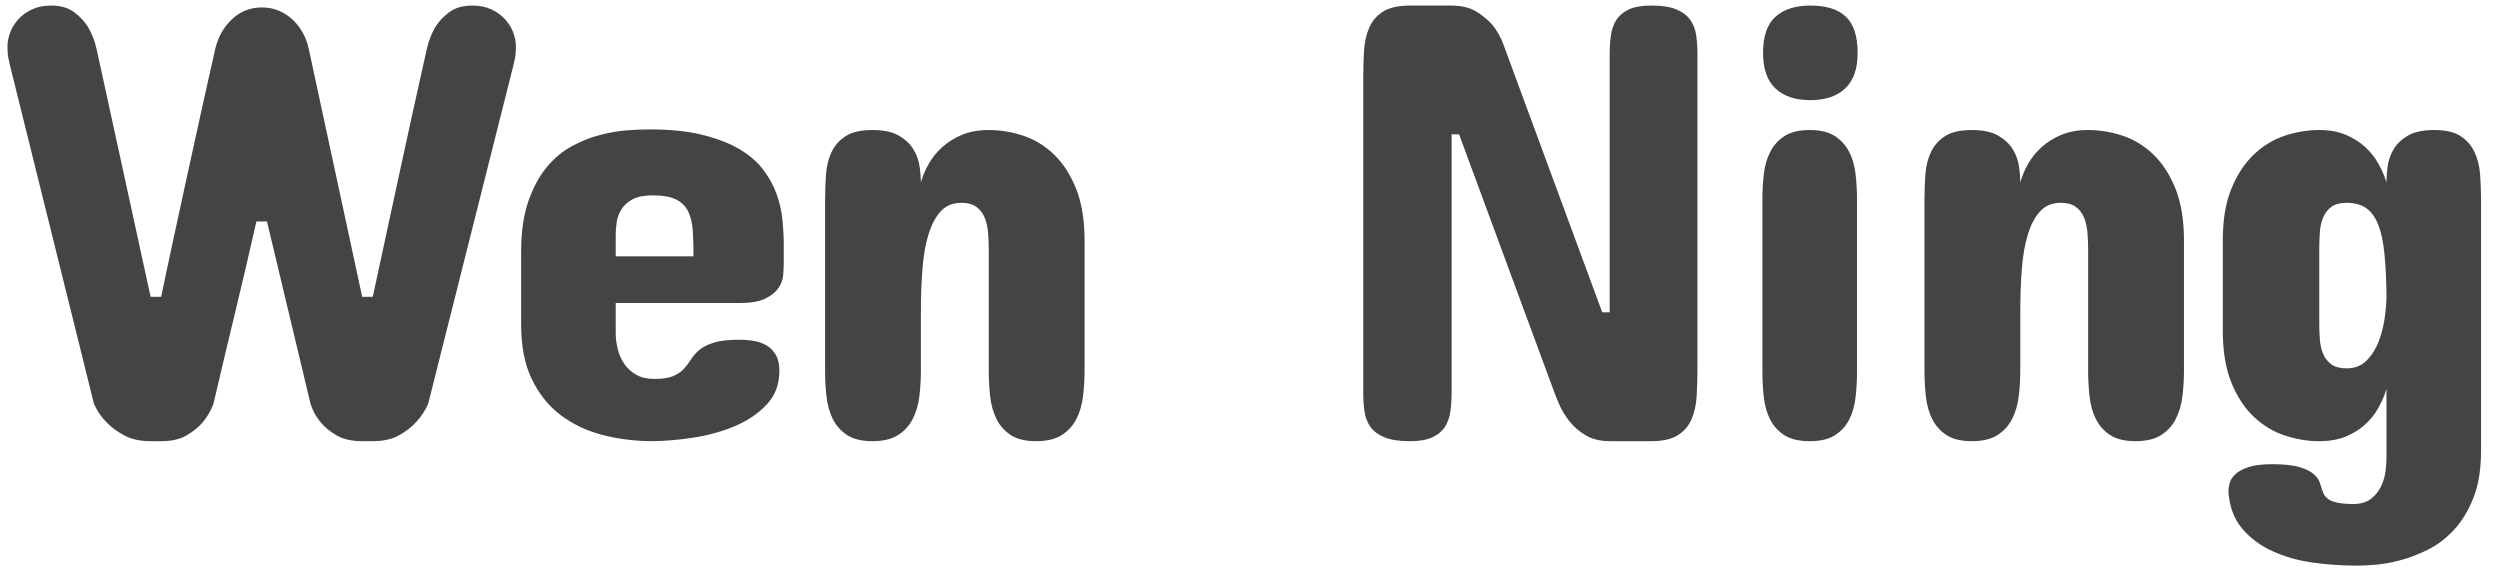 <?xml version="1.0" encoding="UTF-8"?>
<svg width="102px" height="24px" viewBox="0 0 102 24" version="1.1" xmlns="http://www.w3.org/2000/svg" xmlns:xlink="http://www.w3.org/1999/xlink">
    <title>WenNing</title>
    <g id="Page-1" stroke="none" stroke-width="1" fill="none" fill-rule="evenodd">
        <g id="Desktop-HD" transform="translate(-50, -202)" fill="#444444" fill-rule="nonzero">
            <path d="M56.576,220 C56.999,220 57.344,219.922 57.611,219.765 C57.877,219.609 58.095,219.433 58.265,219.238 C58.451,219.018 58.599,218.764 58.709,218.477 C58.988,217.275 59.282,216.035 59.591,214.757 C59.9,213.479 60.19,212.239 60.461,211.037 L60.461,211.037 L60.893,211.037 L62.67,218.477 C62.763,218.764 62.903,219.018 63.089,219.238 C63.25,219.433 63.465,219.609 63.736,219.765 C64.007,219.922 64.354,220 64.777,220 L64.777,220 L65.209,220 C65.632,220 65.986,219.922 66.269,219.765 C66.553,219.609 66.783,219.433 66.961,219.238 C67.173,219.018 67.342,218.764 67.469,218.477 L67.469,218.477 L70.947,204.664 C70.964,204.596 70.981,204.52 70.998,204.436 C71.015,204.368 71.028,204.287 71.036,204.194 C71.045,204.101 71.049,204.004 71.049,203.902 C71.049,203.716 71.013,203.526 70.941,203.331 C70.869,203.136 70.759,202.957 70.611,202.792 C70.463,202.626 70.277,202.491 70.052,202.385 C69.828,202.279 69.568,202.227 69.271,202.227 C68.882,202.227 68.567,202.318 68.326,202.5 C68.084,202.681 67.896,202.882 67.761,203.103 C67.608,203.365 67.494,203.657 67.418,203.979 C67.046,205.637 66.673,207.328 66.301,209.05 C65.928,210.773 65.564,212.459 65.209,214.109 L65.209,214.109 L64.777,214.109 L62.594,203.979 C62.543,203.742 62.458,203.519 62.34,203.312 C62.221,203.105 62.08,202.927 61.915,202.779 C61.75,202.631 61.563,202.514 61.356,202.43 C61.149,202.345 60.926,202.303 60.689,202.303 C60.215,202.303 59.809,202.461 59.471,202.779 C59.132,203.096 58.904,203.496 58.785,203.979 C58.607,204.766 58.423,205.589 58.233,206.448 C58.042,207.307 57.852,208.174 57.662,209.05 C57.471,209.926 57.283,210.794 57.097,211.653 C56.91,212.512 56.737,213.331 56.576,214.109 L56.576,214.109 L56.145,214.109 L53.936,203.979 C53.859,203.657 53.745,203.365 53.593,203.103 C53.457,202.882 53.269,202.681 53.028,202.5 C52.787,202.318 52.471,202.227 52.082,202.227 C51.786,202.227 51.526,202.279 51.301,202.385 C51.077,202.491 50.891,202.626 50.743,202.792 C50.595,202.957 50.485,203.136 50.413,203.331 C50.341,203.526 50.305,203.716 50.305,203.902 C50.305,204.004 50.309,204.101 50.317,204.194 C50.326,204.287 50.339,204.368 50.355,204.436 C50.372,204.52 50.389,204.596 50.406,204.664 L50.406,204.664 L53.834,218.477 C53.961,218.764 54.134,219.018 54.354,219.238 C54.541,219.433 54.78,219.609 55.072,219.765 C55.364,219.922 55.721,220 56.145,220 L56.145,220 L56.576,220 Z M76.543,220 C77.077,220 77.65,219.953 78.264,219.86 C78.877,219.767 79.446,219.611 79.971,219.391 C80.496,219.171 80.932,218.876 81.279,218.508 C81.626,218.14 81.799,217.681 81.799,217.131 C81.799,216.868 81.753,216.655 81.66,216.49 C81.566,216.325 81.444,216.196 81.291,216.103 C81.139,216.009 80.963,215.946 80.765,215.912 C80.566,215.878 80.36,215.861 80.149,215.861 C79.709,215.861 79.364,215.902 79.114,215.982 C78.864,216.062 78.67,216.162 78.53,216.28 C78.391,216.399 78.278,216.526 78.194,216.661 C78.109,216.797 78.014,216.924 77.908,217.042 C77.802,217.16 77.658,217.26 77.476,217.34 C77.294,217.421 77.034,217.461 76.696,217.461 C76.399,217.461 76.15,217.402 75.947,217.283 C75.744,217.165 75.581,217.012 75.458,216.826 C75.335,216.64 75.248,216.437 75.198,216.217 C75.147,215.997 75.121,215.785 75.121,215.582 L75.121,215.582 L75.121,214.363 L80.174,214.363 C80.623,214.363 80.97,214.304 81.215,214.186 C81.461,214.067 81.641,213.925 81.755,213.76 C81.869,213.595 81.935,213.422 81.952,213.24 C81.968,213.058 81.977,212.899 81.977,212.764 L81.977,212.764 L81.977,211.977 C81.977,211.672 81.96,211.344 81.926,210.993 C81.892,210.641 81.816,210.294 81.698,209.952 C81.579,209.609 81.401,209.277 81.164,208.955 C80.927,208.633 80.606,208.35 80.2,208.104 C79.793,207.859 79.288,207.66 78.683,207.508 C78.077,207.355 77.347,207.279 76.493,207.279 C76.239,207.279 75.936,207.292 75.585,207.317 C75.234,207.343 74.863,207.406 74.474,207.508 C74.085,207.609 73.7,207.764 73.319,207.971 C72.938,208.179 72.595,208.468 72.29,208.841 C71.986,209.213 71.738,209.679 71.548,210.237 C71.357,210.796 71.262,211.477 71.262,212.281 L71.262,212.281 L71.262,215.252 C71.262,216.124 71.406,216.86 71.694,217.461 C71.982,218.062 72.369,218.549 72.855,218.921 C73.342,219.293 73.903,219.564 74.537,219.733 C75.172,219.903 75.841,219.992 76.543,220 Z M78.295,212.459 L75.121,212.459 L75.121,211.57 C75.121,211.426 75.134,211.261 75.16,211.075 C75.185,210.889 75.248,210.713 75.35,210.548 C75.452,210.383 75.602,210.246 75.801,210.136 C76,210.026 76.273,209.971 76.62,209.971 C77.034,209.971 77.354,210.026 77.578,210.136 C77.802,210.246 77.967,210.407 78.073,210.618 C78.179,210.83 78.242,211.09 78.264,211.399 C78.285,211.708 78.295,212.061 78.295,212.459 L78.295,212.459 Z M92.27,220 C92.71,220 93.06,219.917 93.318,219.752 C93.576,219.587 93.775,219.369 93.914,219.099 C94.054,218.828 94.145,218.519 94.187,218.172 C94.23,217.825 94.251,217.469 94.251,217.105 L94.251,217.105 L94.251,211.824 C94.251,210.978 94.134,210.267 93.902,209.691 C93.669,209.116 93.366,208.65 92.994,208.295 C92.622,207.939 92.203,207.686 91.737,207.533 C91.272,207.381 90.806,207.305 90.341,207.305 C89.926,207.305 89.562,207.37 89.249,207.501 C88.936,207.633 88.667,207.8 88.443,208.003 C88.218,208.206 88.034,208.435 87.89,208.688 C87.747,208.942 87.641,209.192 87.573,209.438 C87.573,209.26 87.556,209.048 87.522,208.803 C87.488,208.557 87.406,208.325 87.275,208.104 C87.144,207.884 86.947,207.696 86.684,207.54 C86.422,207.383 86.058,207.305 85.593,207.305 C85.127,207.305 84.765,207.387 84.507,207.552 C84.249,207.717 84.056,207.933 83.929,208.2 C83.803,208.466 83.726,208.771 83.701,209.114 C83.676,209.457 83.663,209.81 83.663,210.174 L83.663,210.174 L83.663,217.105 C83.663,217.469 83.682,217.825 83.72,218.172 C83.758,218.519 83.845,218.828 83.98,219.099 C84.116,219.369 84.31,219.587 84.564,219.752 C84.818,219.917 85.161,220 85.593,220 C86.033,220 86.382,219.917 86.64,219.752 C86.898,219.587 87.097,219.369 87.237,219.099 C87.376,218.828 87.467,218.519 87.51,218.172 C87.552,217.825 87.573,217.469 87.573,217.105 L87.573,217.105 L87.573,214.693 C87.573,214.076 87.594,213.498 87.637,212.96 C87.679,212.423 87.761,211.955 87.884,211.558 C88.007,211.16 88.174,210.847 88.386,210.618 C88.597,210.39 88.876,210.275 89.223,210.275 C89.477,210.275 89.678,210.328 89.826,210.434 C89.975,210.54 90.087,210.68 90.163,210.853 C90.239,211.027 90.288,211.228 90.309,211.456 C90.33,211.685 90.341,211.917 90.341,212.154 L90.341,212.154 L90.341,217.105 C90.341,217.469 90.36,217.825 90.398,218.172 C90.436,218.519 90.523,218.828 90.658,219.099 C90.793,219.369 90.988,219.587 91.242,219.752 C91.496,219.917 91.839,220 92.27,220 Z M117.377,220 C117.842,220 118.204,219.917 118.462,219.752 C118.72,219.587 118.906,219.367 119.021,219.092 C119.135,218.817 119.203,218.506 119.224,218.159 C119.245,217.812 119.255,217.452 119.255,217.08 L119.255,217.08 L119.255,204.207 C119.255,203.936 119.239,203.68 119.205,203.439 C119.171,203.198 119.09,202.988 118.963,202.811 C118.837,202.633 118.648,202.491 118.399,202.385 C118.149,202.279 117.808,202.227 117.377,202.227 C116.987,202.227 116.68,202.279 116.456,202.385 C116.232,202.491 116.063,202.633 115.948,202.811 C115.834,202.988 115.76,203.198 115.726,203.439 C115.692,203.68 115.675,203.936 115.675,204.207 L115.675,204.207 L115.675,214.744 L115.371,214.744 L111.334,203.801 C111.224,203.505 111.075,203.242 110.889,203.014 C110.72,202.819 110.502,202.639 110.235,202.474 C109.969,202.309 109.624,202.227 109.201,202.227 L109.201,202.227 L107.525,202.227 C107.051,202.227 106.685,202.309 106.427,202.474 C106.169,202.639 105.98,202.859 105.862,203.134 C105.743,203.409 105.674,203.722 105.652,204.074 C105.631,204.425 105.621,204.783 105.621,205.146 L105.621,205.146 L105.621,218.02 C105.621,218.29 105.638,218.546 105.671,218.788 C105.705,219.029 105.786,219.238 105.913,219.416 C106.04,219.594 106.23,219.736 106.484,219.841 C106.738,219.947 107.085,220 107.525,220 C107.914,220 108.221,219.947 108.445,219.841 C108.67,219.736 108.839,219.594 108.953,219.416 C109.067,219.238 109.142,219.029 109.175,218.788 C109.209,218.546 109.226,218.29 109.226,218.02 L109.226,218.02 L109.226,207.482 L109.531,207.482 L113.365,217.867 C113.424,218.036 113.507,218.244 113.612,218.489 C113.718,218.735 113.86,218.97 114.038,219.194 C114.215,219.418 114.438,219.609 114.704,219.765 C114.971,219.922 115.303,220 115.701,220 L115.701,220 L117.377,220 Z M123.861,206.086 C124.471,206.086 124.945,205.927 125.283,205.61 C125.622,205.292 125.791,204.808 125.791,204.156 C125.791,203.479 125.632,202.988 125.315,202.684 C124.998,202.379 124.513,202.227 123.861,202.227 C123.252,202.227 122.778,202.379 122.439,202.684 C122.101,202.988 121.932,203.479 121.932,204.156 C121.932,204.808 122.101,205.292 122.439,205.61 C122.778,205.927 123.252,206.086 123.861,206.086 Z M123.836,220 C124.268,220 124.61,219.92 124.864,219.759 C125.118,219.598 125.313,219.384 125.448,219.118 C125.584,218.851 125.67,218.546 125.708,218.204 C125.747,217.861 125.766,217.512 125.766,217.156 L125.766,217.156 L125.766,210.148 C125.766,209.793 125.747,209.446 125.708,209.107 C125.67,208.769 125.584,208.466 125.448,208.2 C125.313,207.933 125.118,207.717 124.864,207.552 C124.61,207.387 124.268,207.305 123.836,207.305 C123.404,207.305 123.062,207.387 122.808,207.552 C122.554,207.717 122.359,207.933 122.224,208.2 C122.088,208.466 122.001,208.769 121.963,209.107 C121.925,209.446 121.906,209.793 121.906,210.148 L121.906,210.148 L121.906,217.156 C121.906,217.512 121.925,217.861 121.963,218.204 C122.001,218.546 122.088,218.851 122.224,219.118 C122.359,219.384 122.554,219.598 122.808,219.759 C123.062,219.92 123.404,220 123.836,220 Z M137.125,220 C137.565,220 137.915,219.917 138.173,219.752 C138.431,219.587 138.63,219.369 138.769,219.099 C138.909,218.828 139,218.519 139.042,218.172 C139.085,217.825 139.106,217.469 139.106,217.105 L139.106,217.105 L139.106,211.824 C139.106,210.978 138.989,210.267 138.757,209.691 C138.524,209.116 138.221,208.65 137.849,208.295 C137.477,207.939 137.058,207.686 136.592,207.533 C136.127,207.381 135.661,207.305 135.196,207.305 C134.781,207.305 134.417,207.37 134.104,207.501 C133.791,207.633 133.522,207.8 133.298,208.003 C133.073,208.206 132.889,208.435 132.746,208.688 C132.602,208.942 132.496,209.192 132.428,209.438 C132.428,209.26 132.411,209.048 132.377,208.803 C132.343,208.557 132.261,208.325 132.13,208.104 C131.999,207.884 131.802,207.696 131.539,207.54 C131.277,207.383 130.913,207.305 130.448,207.305 C129.982,207.305 129.62,207.387 129.362,207.552 C129.104,207.717 128.912,207.933 128.785,208.2 C128.658,208.466 128.581,208.771 128.556,209.114 C128.531,209.457 128.518,209.81 128.518,210.174 L128.518,210.174 L128.518,217.105 C128.518,217.469 128.537,217.825 128.575,218.172 C128.613,218.519 128.7,218.828 128.835,219.099 C128.971,219.369 129.165,219.587 129.419,219.752 C129.673,219.917 130.016,220 130.448,220 C130.888,220 131.237,219.917 131.495,219.752 C131.753,219.587 131.952,219.369 132.092,219.099 C132.231,218.828 132.322,218.519 132.365,218.172 C132.407,217.825 132.428,217.469 132.428,217.105 L132.428,217.105 L132.428,214.693 C132.428,214.076 132.449,213.498 132.492,212.96 C132.534,212.423 132.616,211.955 132.739,211.558 C132.862,211.16 133.029,210.847 133.241,210.618 C133.452,210.39 133.732,210.275 134.079,210.275 C134.332,210.275 134.533,210.328 134.682,210.434 C134.83,210.54 134.942,210.68 135.018,210.853 C135.094,211.027 135.143,211.228 135.164,211.456 C135.185,211.685 135.196,211.917 135.196,212.154 L135.196,212.154 L135.196,217.105 C135.196,217.469 135.215,217.825 135.253,218.172 C135.291,218.519 135.378,218.828 135.513,219.099 C135.649,219.369 135.843,219.587 136.097,219.752 C136.351,219.917 136.694,220 137.125,220 Z M146.149,225.078 C146.31,225.078 146.547,225.068 146.86,225.046 C147.173,225.025 147.518,224.966 147.895,224.869 C148.271,224.771 148.657,224.625 149.05,224.431 C149.444,224.236 149.801,223.965 150.123,223.618 C150.444,223.271 150.709,222.835 150.916,222.311 C151.124,221.786 151.227,221.143 151.227,220.381 L151.227,220.381 L151.227,210.174 C151.227,209.818 151.215,209.469 151.189,209.126 C151.164,208.784 151.088,208.477 150.961,208.206 C150.834,207.935 150.643,207.717 150.389,207.552 C150.136,207.387 149.78,207.305 149.323,207.305 C148.858,207.305 148.494,207.383 148.231,207.54 C147.969,207.696 147.774,207.887 147.647,208.111 C147.52,208.335 147.442,208.57 147.412,208.815 C147.383,209.061 147.368,209.268 147.368,209.438 C147.292,209.192 147.184,208.942 147.044,208.688 C146.905,208.435 146.725,208.206 146.505,208.003 C146.285,207.8 146.02,207.633 145.711,207.501 C145.402,207.37 145.04,207.305 144.626,207.305 C144.16,207.305 143.695,207.381 143.229,207.533 C142.764,207.686 142.343,207.939 141.966,208.295 C141.589,208.65 141.283,209.114 141.046,209.685 C140.809,210.256 140.69,210.961 140.69,211.799 L140.69,211.799 L140.69,215.48 C140.69,216.335 140.809,217.05 141.046,217.626 C141.283,218.201 141.589,218.665 141.966,219.016 C142.343,219.367 142.764,219.619 143.229,219.771 C143.695,219.924 144.16,220 144.626,220 C145.04,220 145.402,219.937 145.711,219.81 C146.02,219.683 146.285,219.518 146.505,219.314 C146.725,219.111 146.905,218.883 147.044,218.629 C147.184,218.375 147.292,218.121 147.368,217.867 L147.368,217.867 L147.368,220.711 C147.368,220.846 147.355,221.018 147.33,221.225 C147.304,221.432 147.245,221.636 147.152,221.834 C147.059,222.033 146.922,222.205 146.74,222.349 C146.558,222.493 146.31,222.564 145.997,222.564 C145.65,222.564 145.377,222.528 145.178,222.457 C144.979,222.385 144.846,222.26 144.778,222.082 C144.736,221.972 144.696,221.851 144.658,221.72 C144.619,221.589 144.537,221.466 144.41,221.352 C144.283,221.238 144.088,221.14 143.826,221.06 C143.564,220.98 143.187,220.939 142.696,220.939 C142.29,220.939 141.968,220.98 141.731,221.06 C141.494,221.14 141.317,221.238 141.198,221.352 C141.08,221.466 141.003,221.587 140.97,221.714 C140.936,221.841 140.919,221.955 140.919,222.057 C140.961,222.666 141.145,223.165 141.471,223.555 C141.797,223.944 142.207,224.253 142.702,224.481 C143.198,224.71 143.746,224.867 144.346,224.951 C144.947,225.036 145.548,225.078 146.149,225.078 Z M145.743,217.029 C145.481,217.029 145.275,216.976 145.127,216.871 C144.979,216.765 144.867,216.625 144.791,216.452 C144.715,216.278 144.668,216.081 144.651,215.861 C144.634,215.641 144.626,215.421 144.626,215.201 L144.626,215.201 L144.626,212.129 C144.626,211.9 144.634,211.676 144.651,211.456 C144.668,211.236 144.715,211.037 144.791,210.859 C144.867,210.682 144.979,210.54 145.127,210.434 C145.275,210.328 145.481,210.275 145.743,210.275 C146.073,210.275 146.342,210.349 146.549,210.498 C146.756,210.646 146.919,210.874 147.038,211.183 C147.156,211.492 147.239,211.883 147.285,212.357 C147.332,212.831 147.36,213.39 147.368,214.033 C147.368,214.304 147.345,214.611 147.298,214.954 C147.252,215.296 147.169,215.622 147.051,215.931 C146.932,216.24 146.767,216.5 146.555,216.712 C146.344,216.924 146.073,217.029 145.743,217.029 Z" id="WenNing"></path>
        </g>
    </g>
</svg>